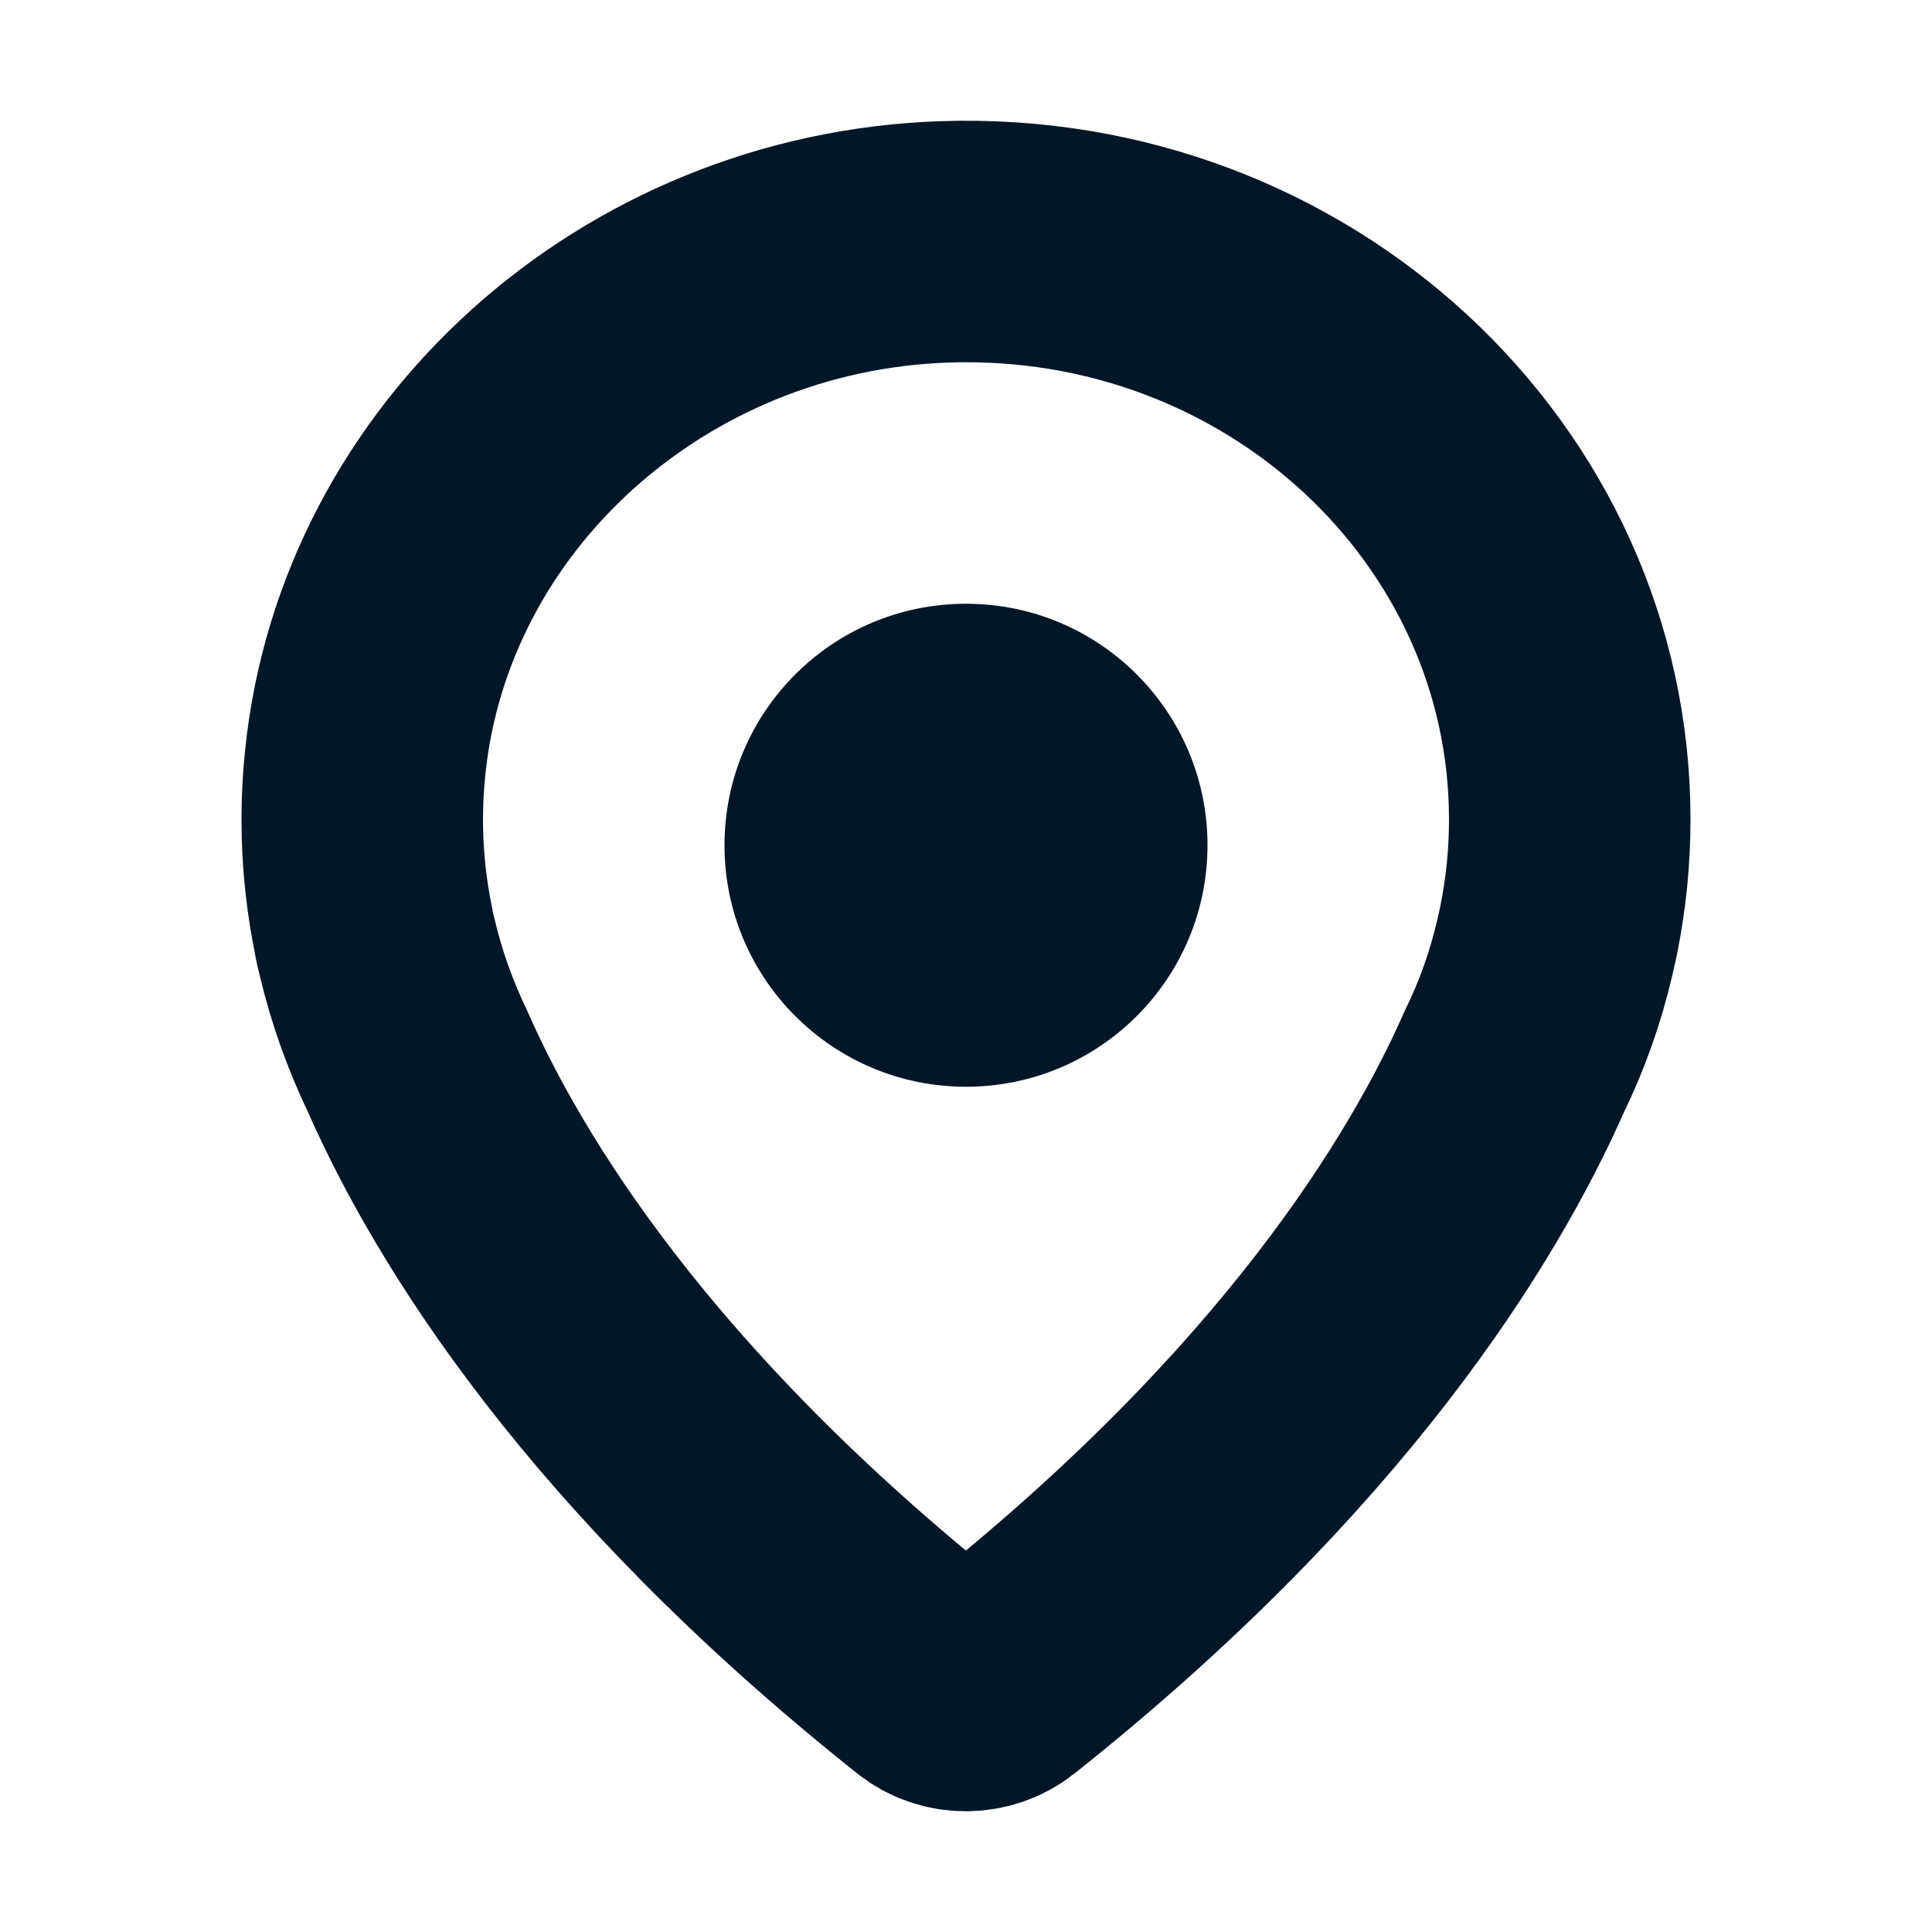 <svg width="16" height="16" viewBox="0 0 16 16" fill="none" xmlns="http://www.w3.org/2000/svg">
<path d="M7.822 2.003C5.332 2.087 3.263 3.947 3.024 6.321C2.975 6.796 3.003 7.256 3.091 7.696C3.091 7.696 3.098 7.748 3.124 7.847C3.201 8.176 3.317 8.496 3.461 8.796C3.962 9.933 5.121 11.835 7.721 13.904C7.881 14.032 8.115 14.032 8.277 13.904C10.877 11.837 12.036 9.935 12.54 8.794C12.687 8.494 12.8 8.176 12.877 7.844C12.9 7.748 12.91 7.694 12.91 7.694C12.969 7.399 13 7.096 13 6.786C13 4.085 10.664 1.907 7.822 2.003Z" stroke="#011627" stroke-width="2"/>
<path d="M6 7C6 8.105 6.895 9 8 9C9.105 9 10 8.105 10 7C10 5.895 9.105 5 8 5C6.895 5 6 5.895 6 7Z" fill="#011627"/>
</svg>

